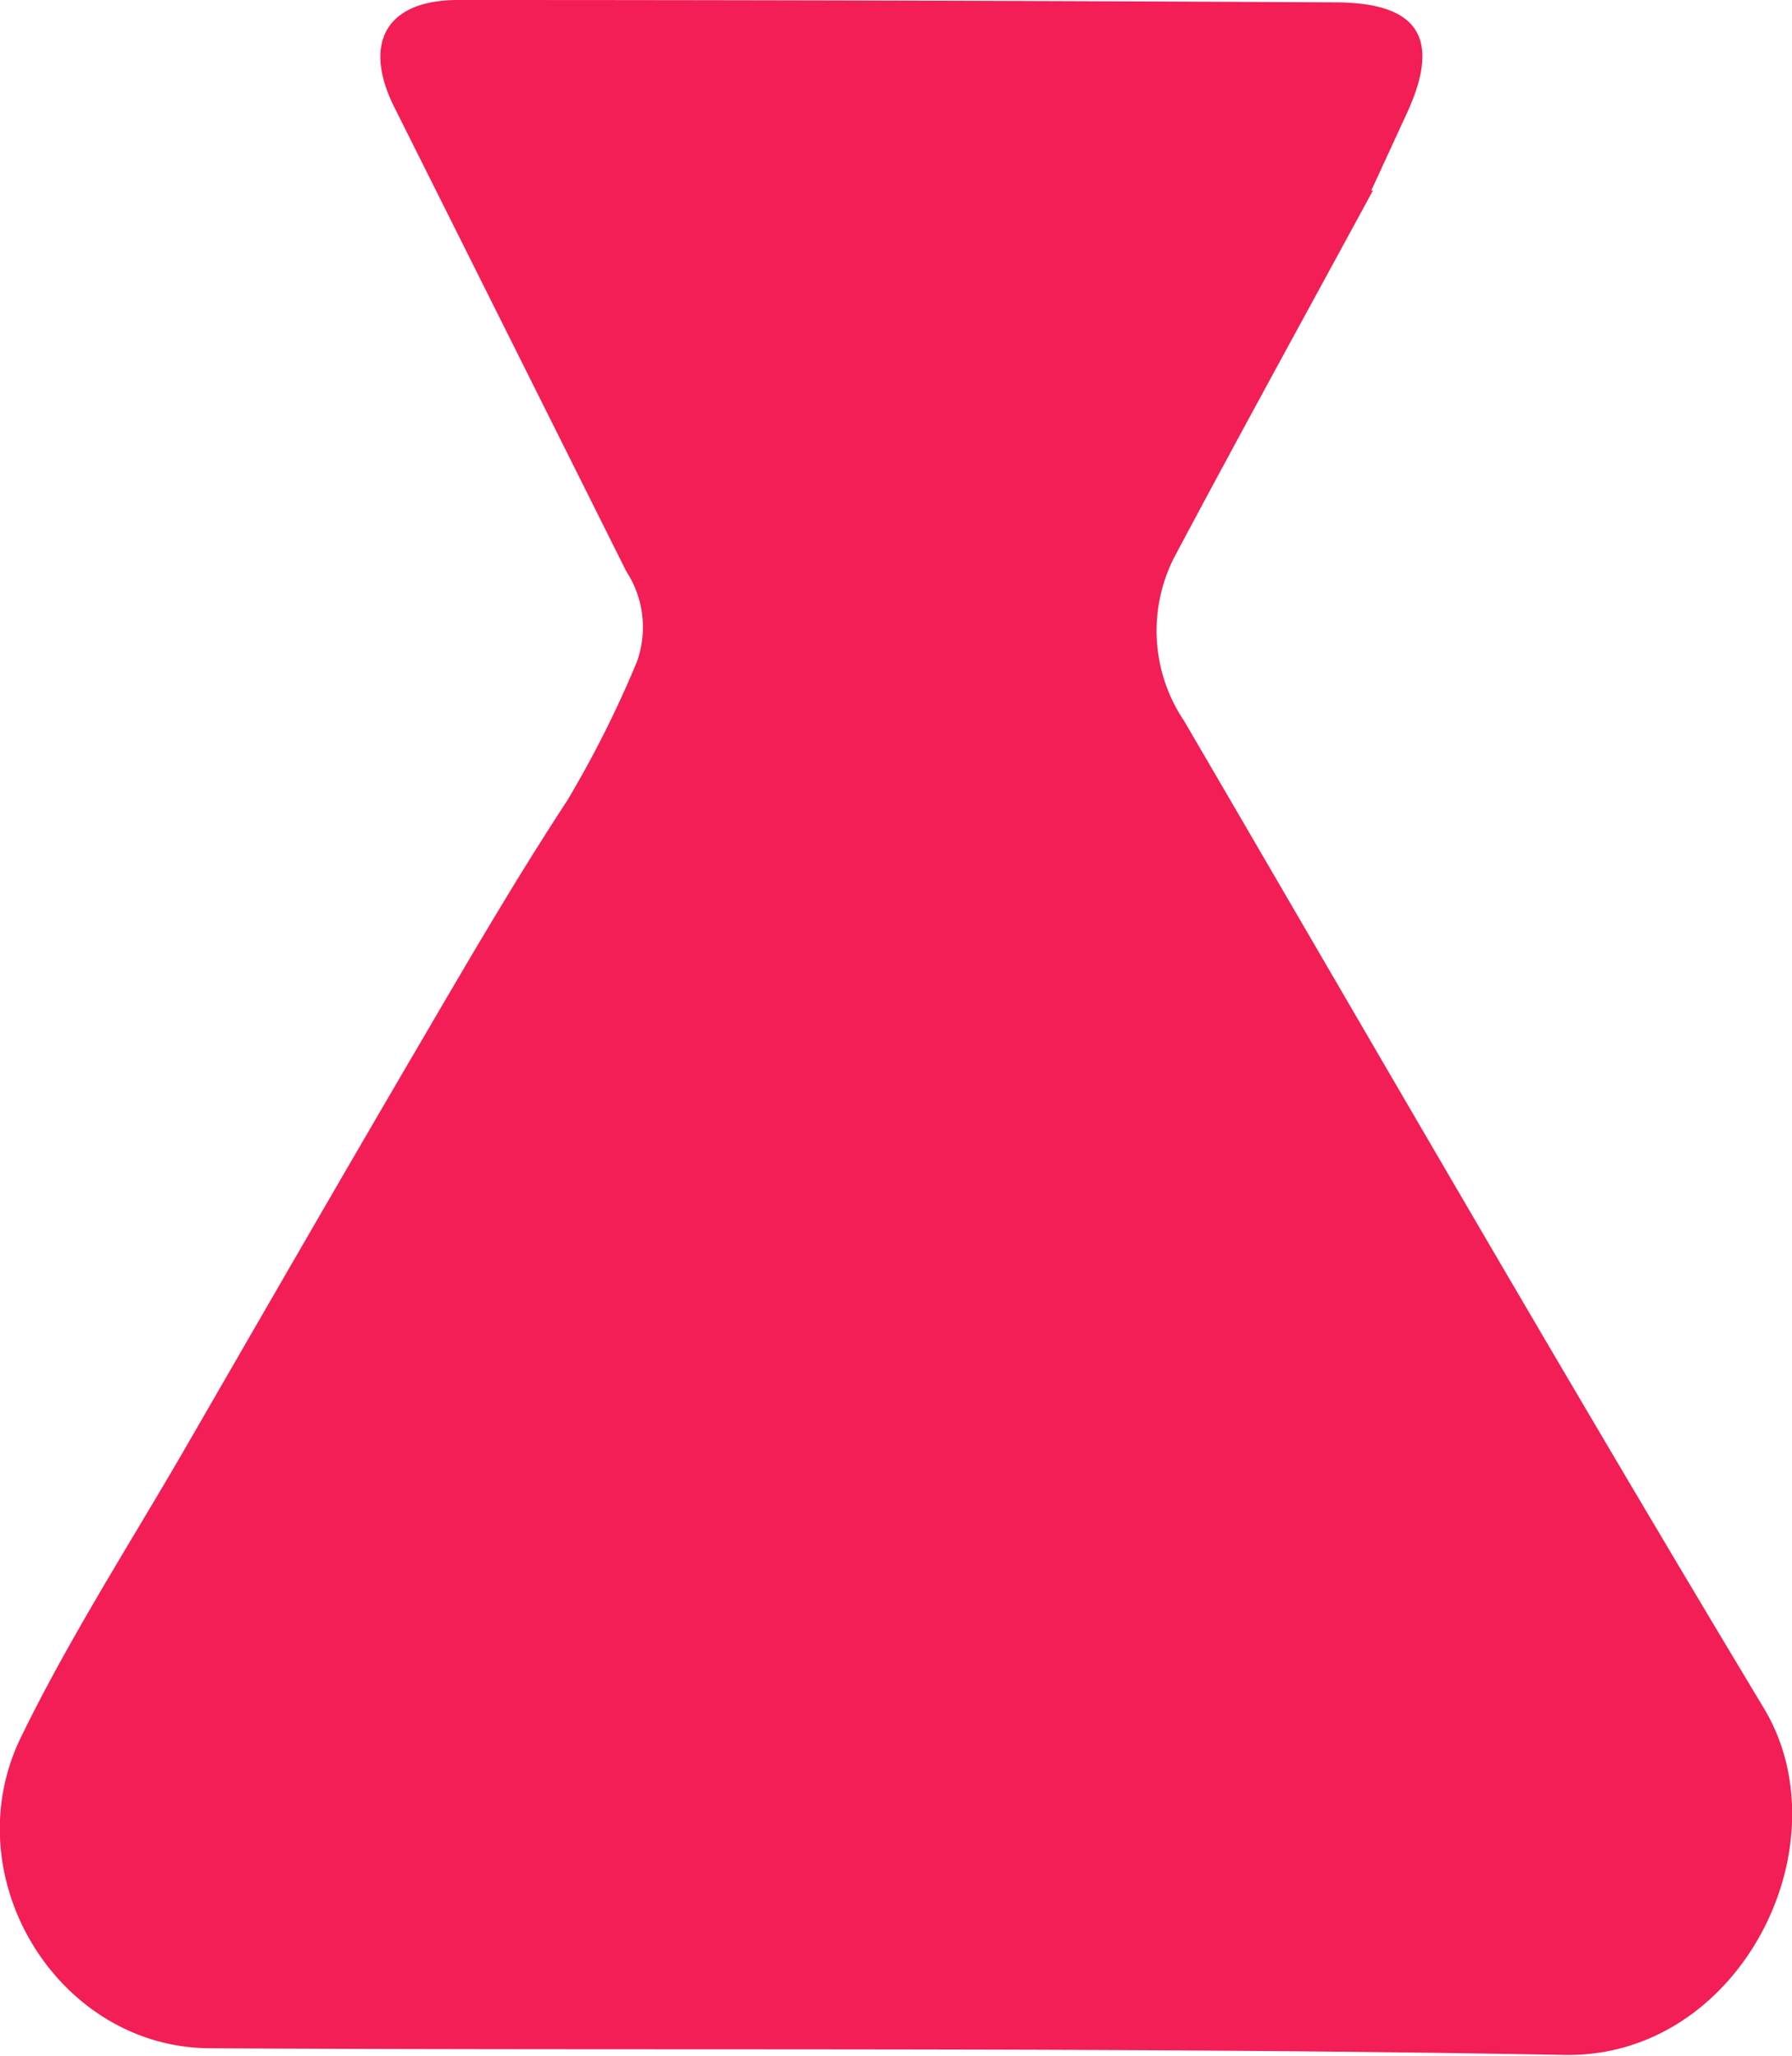<svg xmlns="http://www.w3.org/2000/svg" viewBox="0 0 75.31 86.37"><defs><style>.cls-1{fill:#f31e55;}</style></defs><title>beaker</title><g id="Layer_2" data-name="Layer 2"><g id="styles"><path class="cls-1" d="M57.7,8c-2.78,5.12-5.59,10.22-8.33,15.37a6.78,6.78,0,0,0,.39,6.91c8.09,13.85,16.1,27.74,24.37,41.48,3.45,5.74-1,14.7-8.39,14.56-19-.35-37.93-.17-56.89-.28-6.38,0-10.8-7.14-8-13,2-4.12,4.49-8,6.78-11.94,3.41-5.9,6.82-11.82,10.27-17.7,1.93-3.3,3.86-6.6,5.95-9.79a45.21,45.21,0,0,0,2.92-5.82A4.29,4.29,0,0,0,26.32,24q-4.87-9.75-9.75-19.5C15.23,1.81,16.22,0,19.25,0Q37.67,0,56.1.1c3.58,0,4.47,1.56,3,4.71L57.63,8Z"/></g></g></svg>